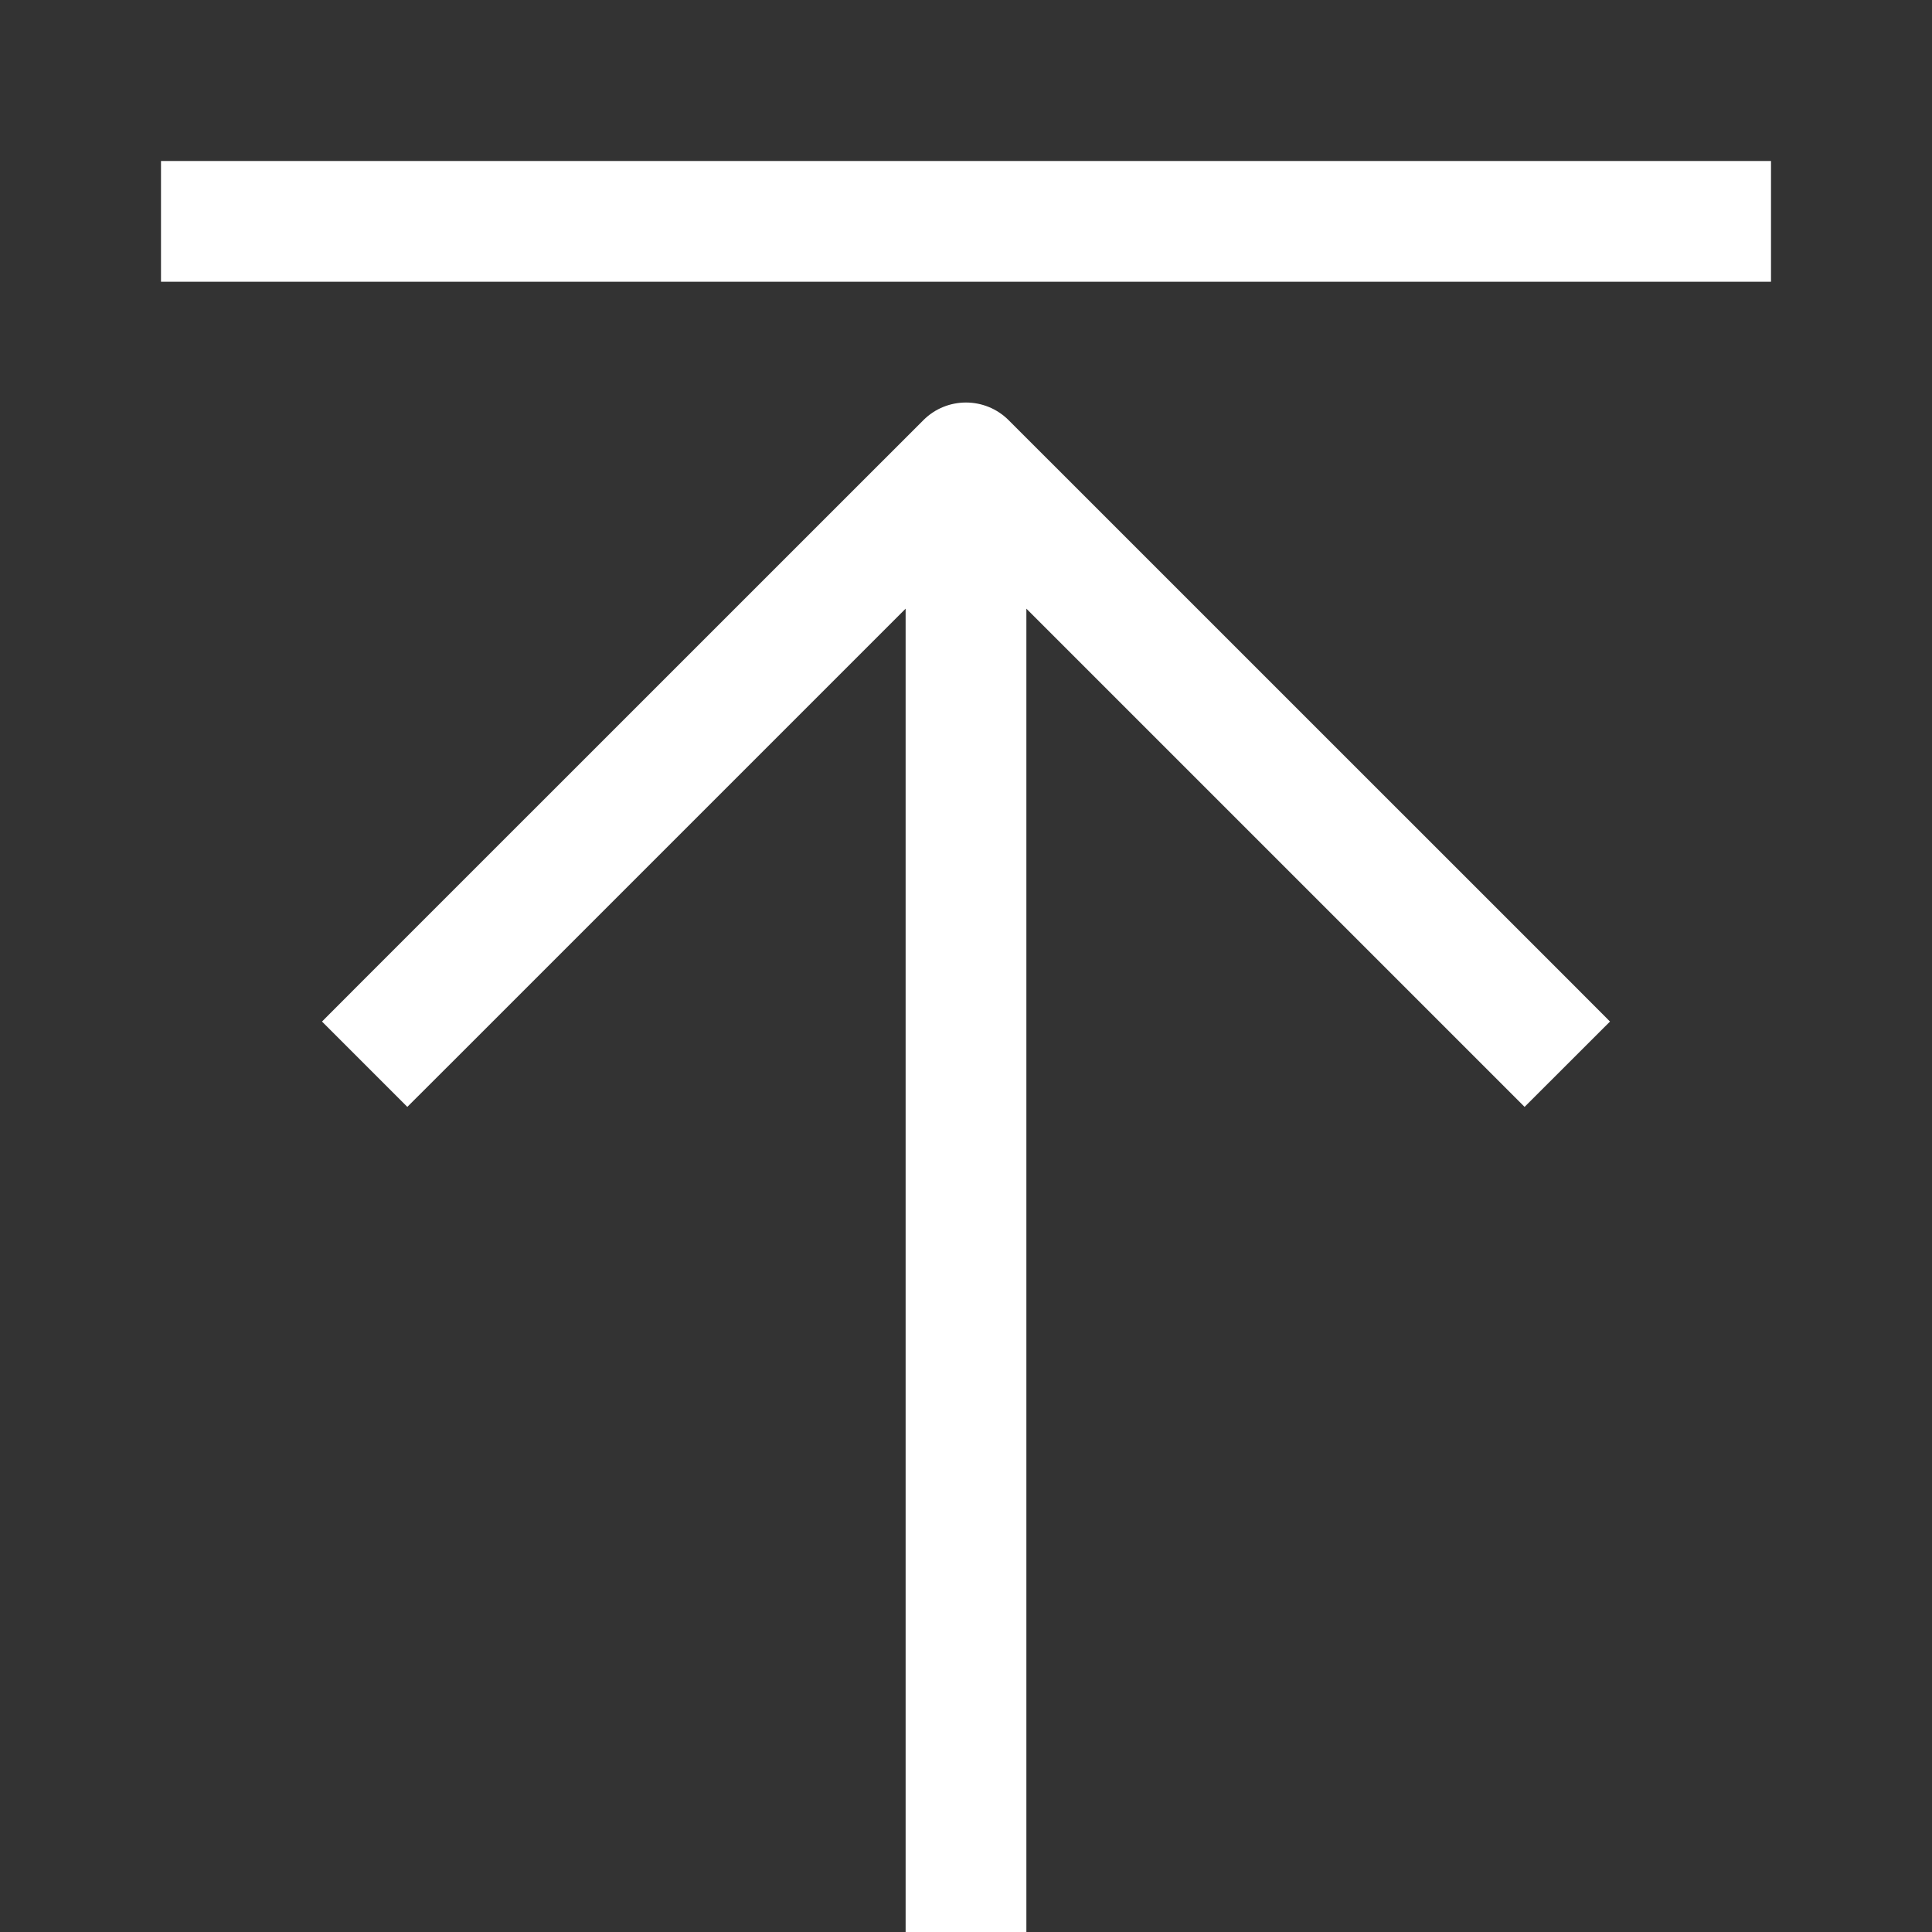 <svg width="24" height="24" viewBox="0 0 24 24" fill="none" xmlns="http://www.w3.org/2000/svg">
<rect x="0" y="0" width="24" height="24" fill="#333333" stroke="none"/>
<g clip-path="url(#clip0_437_64076)">
<path fill-rule="evenodd" clip-rule="evenodd" d="M18.409 13.22L18.939 13.75L20 12.69L19.47 12.159L12.53 5.22C12.237 4.927 11.762 4.927 11.47 5.22L4.53 12.159L4 12.69L5.06 13.75L5.591 13.22L11.25 7.561L11.25 24L12.75 24L12.75 7.561L18.409 13.22Z" fill="white" style="fill:white;fill-opacity:1;"/>
<path fill-rule="evenodd" clip-rule="evenodd" d="M2 2L22 2V3.5L2 3.5L2 2Z" fill="white" style="fill:white;fill-opacity:1;"/>
</g>
<defs>
<clipPath id="clip0_437_64076">
<rect width="24" height="24" fill="white" style="fill:white;fill-opacity:1;"/>
</clipPath>
</defs>
</svg>
